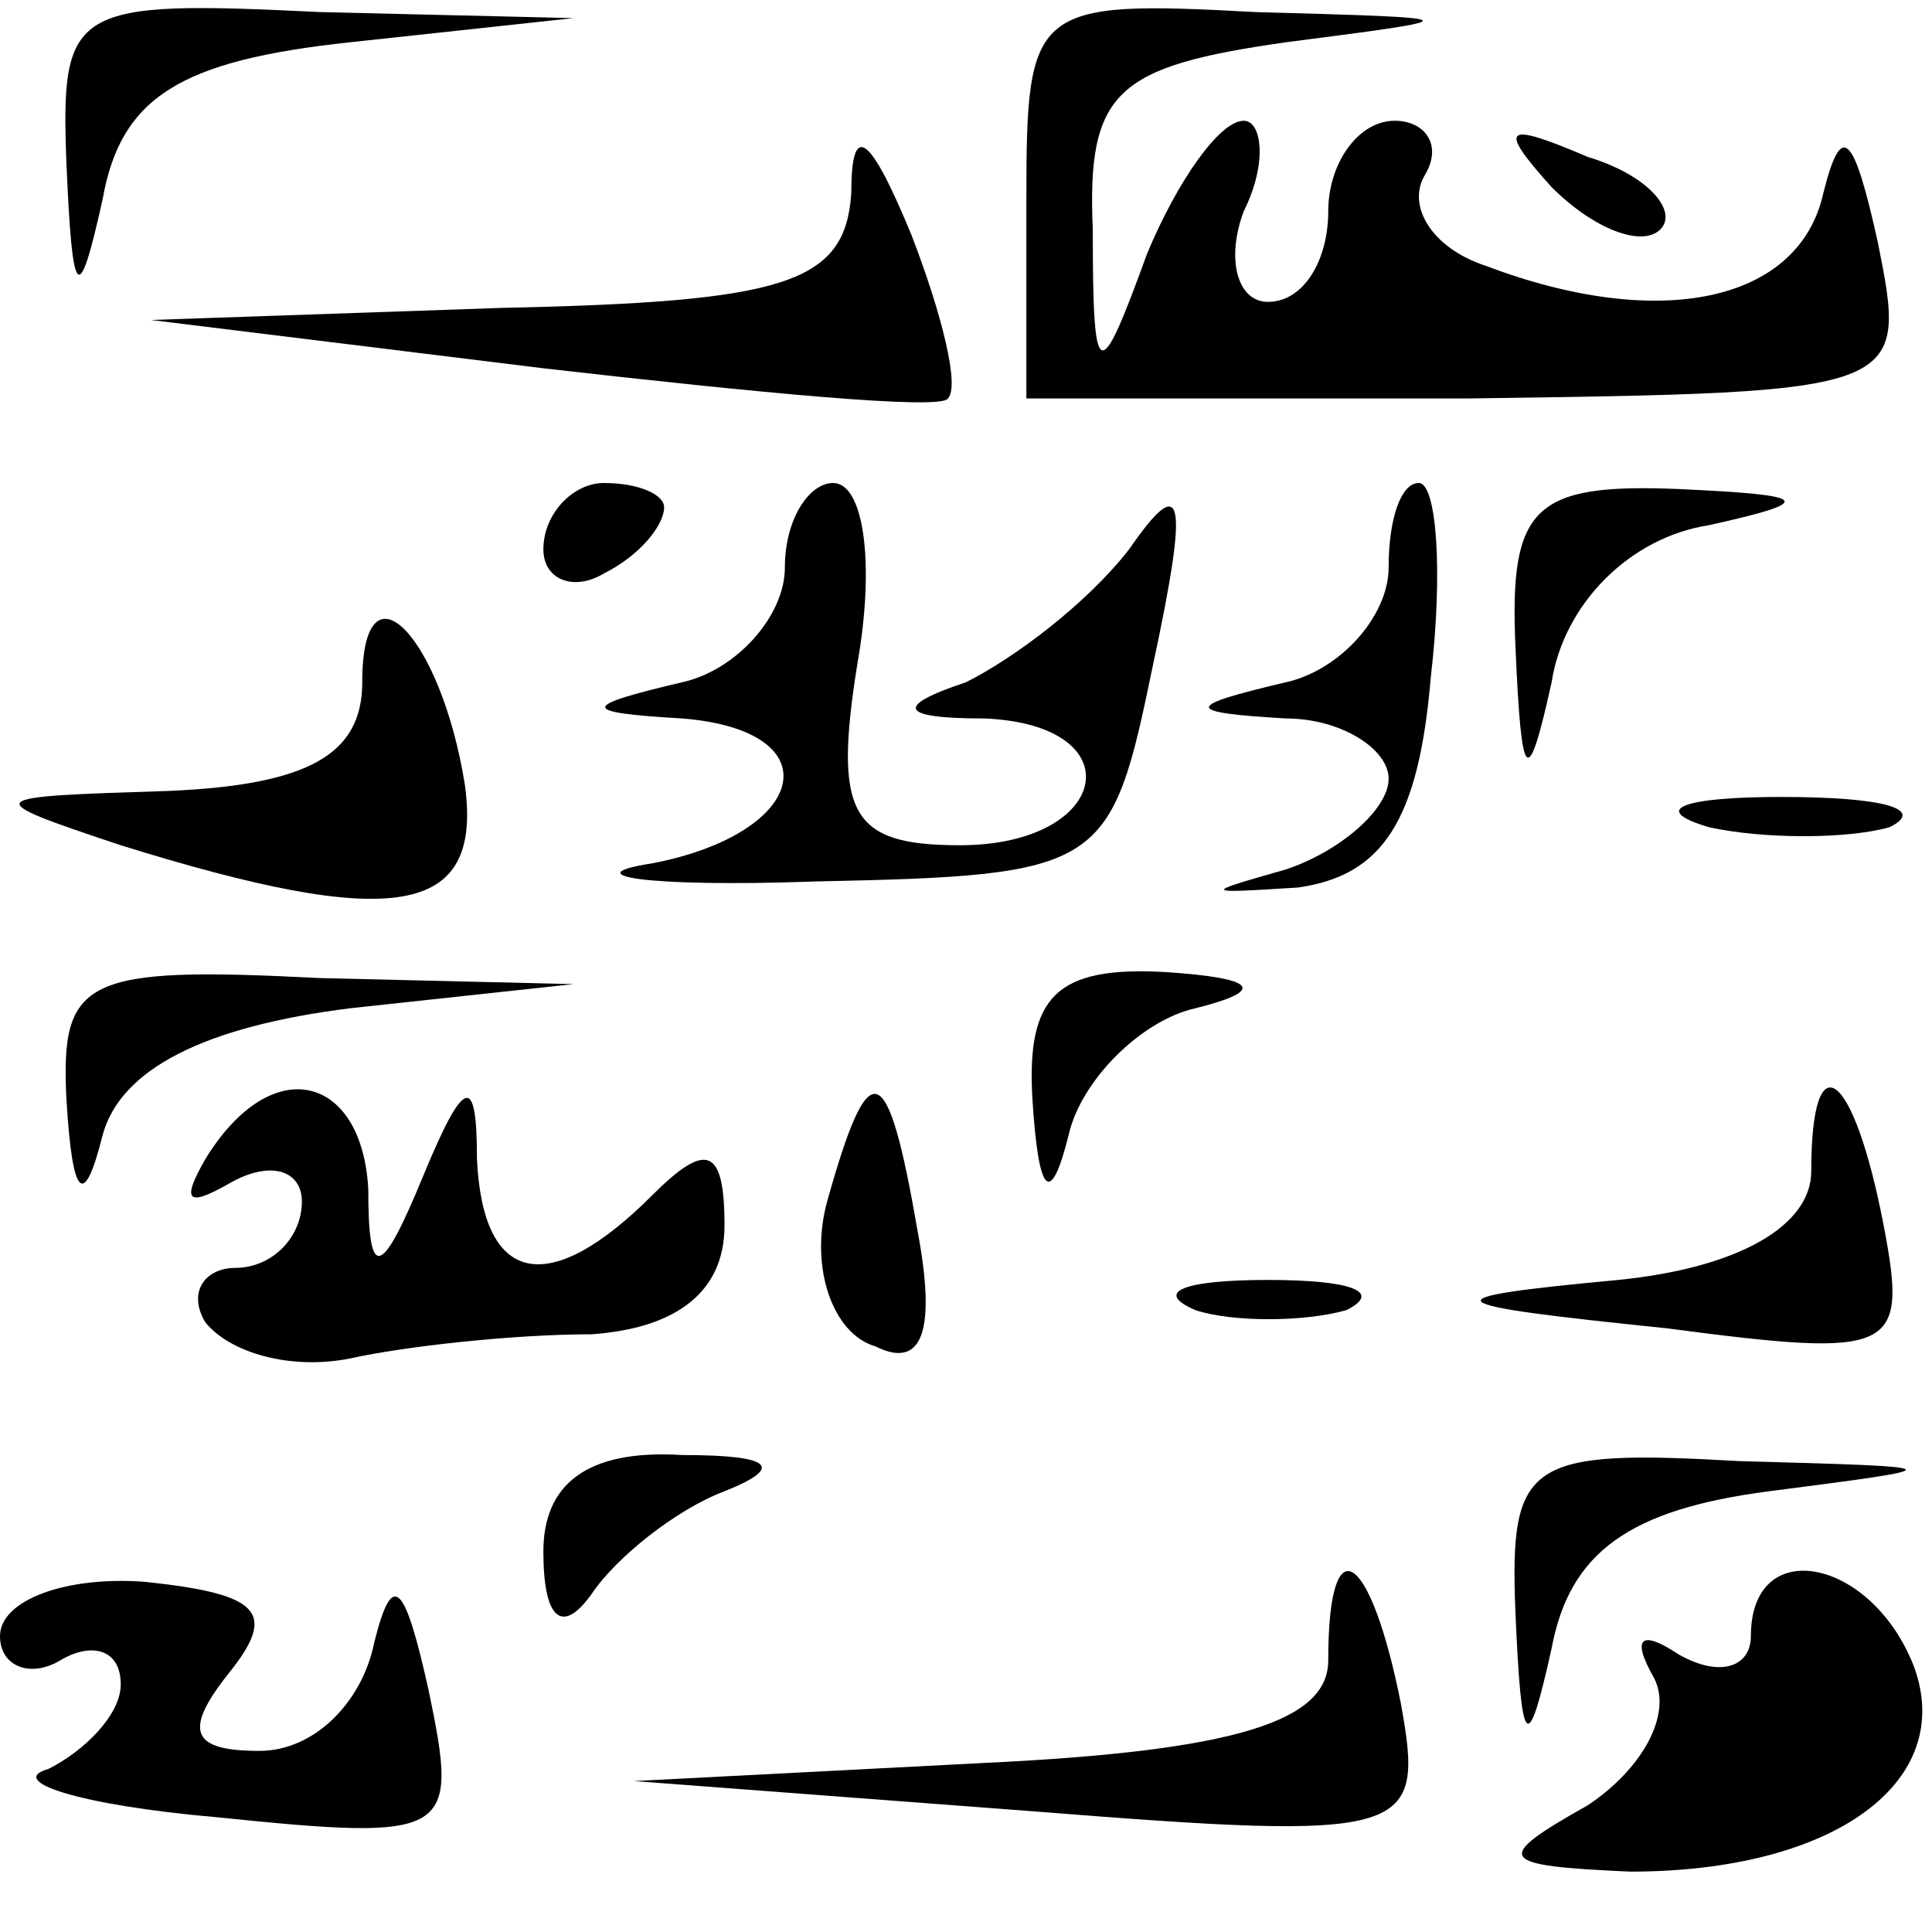 <?xml version="1.0" standalone="no"?>
<!DOCTYPE svg PUBLIC "-//W3C//DTD SVG 20010904//EN"
 "http://www.w3.org/TR/2001/REC-SVG-20010904/DTD/svg10.dtd">
<svg version="1.0" xmlns="http://www.w3.org/2000/svg"
 width="32pt" height="32pt" viewBox="0 0 32 32"
 preserveAspectRatio="xMidYMid meet">
<g transform="translate(0,32) scale(0.1,-0.1)"
fill="#000000" stroke="none">
<path fill="#000000" stroke="none" d="M11 293 c1 -23 2 -24 6 -6 3 17 13 23
41 26 l37 4 -42 1 c-41 2 -43 1 -42 -25z"/>
<path fill="#000000" stroke="none" d="M170 287 l0 -33 73 0 c73 1 73 1 68 26
-4 18 -6 20 -9 8 -4 -18 -27 -23 -56 -12 -9 3 -13 10 -10 15 3 5 0 9 -5 9 -6
0 -11 -7 -11 -15 0 -8 -4 -15 -10 -15 -5 0 -7 7 -4 15 4 8 3 15 0 15 -4 0 -11
-10 -16 -22 -8 -22 -9 -22 -9 4 -1 23 4 27 32 31 31 4 31 4 -5 5 -37 2 -38 1
-38 -31z"/>
<path fill="#000000" stroke="none" d="M141 288 c-1 -15 -11 -18 -58 -19 l-58
-2 65 -8 c35 -4 66 -7 67 -5 2 2 -1 14 -6 27 -7 17 -10 19 -10 7z"/>
<path fill="#000000" stroke="none" d="M257 289 c7 -7 15 -10 18 -7 3 3 -2 9
-12 12 -14 6 -15 5 -6 -5z"/>
<path fill="#000000" stroke="none" d="M90 229 c0 -5 5 -7 10 -4 6 3 10 8 10
11 0 2 -4 4 -10 4 -5 0 -10 -5 -10 -11z"/>
<path fill="#000000" stroke="none" d="M130 226 c0 -8 -8 -17 -17 -19 -17 -4
-17 -5 0 -6 25 -2 21 -19 -5 -24 -13 -2 -1 -4 27 -3 48 1 49 2 56 36 6 28 5
32 -4 19 -7 -9 -19 -18 -27 -22 -12 -4 -11 -6 3 -6 25 -1 21 -21 -4 -21 -18 0
-21 5 -17 30 3 17 1 30 -4 30 -4 0 -8 -6 -8 -14z"/>
<path fill="#000000" stroke="none" d="M230 226 c0 -8 -8 -17 -17 -19 -17 -4
-17 -5 0 -6 9 0 17 -5 17 -10 0 -5 -8 -12 -17 -15 -14 -4 -14 -4 2 -3 14 2 20
11 22 35 2 17 1 32 -2 32 -3 0 -5 -6 -5 -14z"/>
<path fill="#000000" stroke="none" d="M251 213 c1 -23 2 -24 6 -6 2 13 13 24
26 26 18 4 17 5 -5 6 -24 1 -28 -3 -27 -26z"/>
<path fill="#000000" stroke="none" d="M60 207 c0 -12 -9 -17 -32 -18 -31 -1
-32 -1 -8 -9 45 -14 60 -12 57 10 -4 25 -17 38 -17 17z"/>
<path fill="#000000" stroke="none" d="M283 183 c9 -2 23 -2 30 0 6 3 -1 5
-18 5 -16 0 -22 -2 -12 -5z"/>
<path fill="#000000" stroke="none" d="M11 138 c1 -17 3 -18 6 -6 3 11 17 18
41 21 l37 4 -42 1 c-39 2 -43 0 -42 -20z"/>
<path fill="#000000" stroke="none" d="M171 138 c1 -16 3 -18 6 -6 2 9 12 19
21 21 12 3 10 5 -5 6 -18 1 -23 -4 -22 -21z"/>
<path fill="#000000" stroke="none" d="M34 128 c-4 -7 -3 -8 4 -4 7 4 12 2 12
-3 0 -6 -5 -11 -11 -11 -5 0 -8 -4 -5 -9 4 -5 14 -8 24 -6 9 2 27 4 40 4 14 1
22 7 22 18 0 13 -3 14 -12 5 -17 -17 -28 -15 -29 6 0 14 -2 14 -9 -3 -7 -17
-9 -17 -9 -2 -1 19 -16 23 -27 5z"/>
<path fill="#000000" stroke="none" d="M137 121 c-3 -11 1 -22 8 -24 8 -4 10
3 7 19 -5 29 -8 30 -15 5z"/>
<path fill="#000000" stroke="none" d="M300 126 c0 -9 -12 -16 -32 -18 -32 -3
-31 -4 8 -8 38 -5 40 -4 36 17 -5 26 -12 31 -12 9z"/>
<path fill="#000000" stroke="none" d="M198 103 c6 -2 18 -2 25 0 6 3 1 5 -13
5 -14 0 -19 -2 -12 -5z"/>
<path fill="#000000" stroke="none" d="M90 63 c0 -11 3 -14 8 -7 4 6 14 14 22
17 10 4 8 6 -7 6 -16 1 -23 -5 -23 -16z"/>
<path fill="#000000" stroke="none" d="M251 53 c1 -23 2 -24 6 -6 3 16 13 23
36 26 31 4 31 4 -5 5 -35 2 -38 0 -37 -25z"/>
<path fill="#000000" stroke="none" d="M0 49 c0 -5 5 -7 10 -4 5 3 10 2 10 -4
0 -5 -6 -11 -12 -14 -7 -2 5 -6 28 -8 39 -4 40 -3 35 21 -4 18 -6 20 -9 8 -2
-10 -10 -18 -19 -18 -11 0 -13 3 -5 13 8 10 5 13 -14 15 -13 1 -24 -3 -24 -9z"/>
<path fill="#000000" stroke="none" d="M220 45 c0 -10 -15 -15 -57 -17 l-58
-3 66 -5 c63 -5 65 -4 61 18 -5 25 -12 30 -12 7z"/>
<path fill="#000000" stroke="none" d="M290 49 c0 -5 -5 -7 -12 -3 -6 4 -8 3
-4 -4 3 -6 -2 -15 -11 -21 -16 -9 -15 -10 7 -11 34 0 54 15 47 34 -7 18 -27
22 -27 5z"/>
</g>
</svg>
